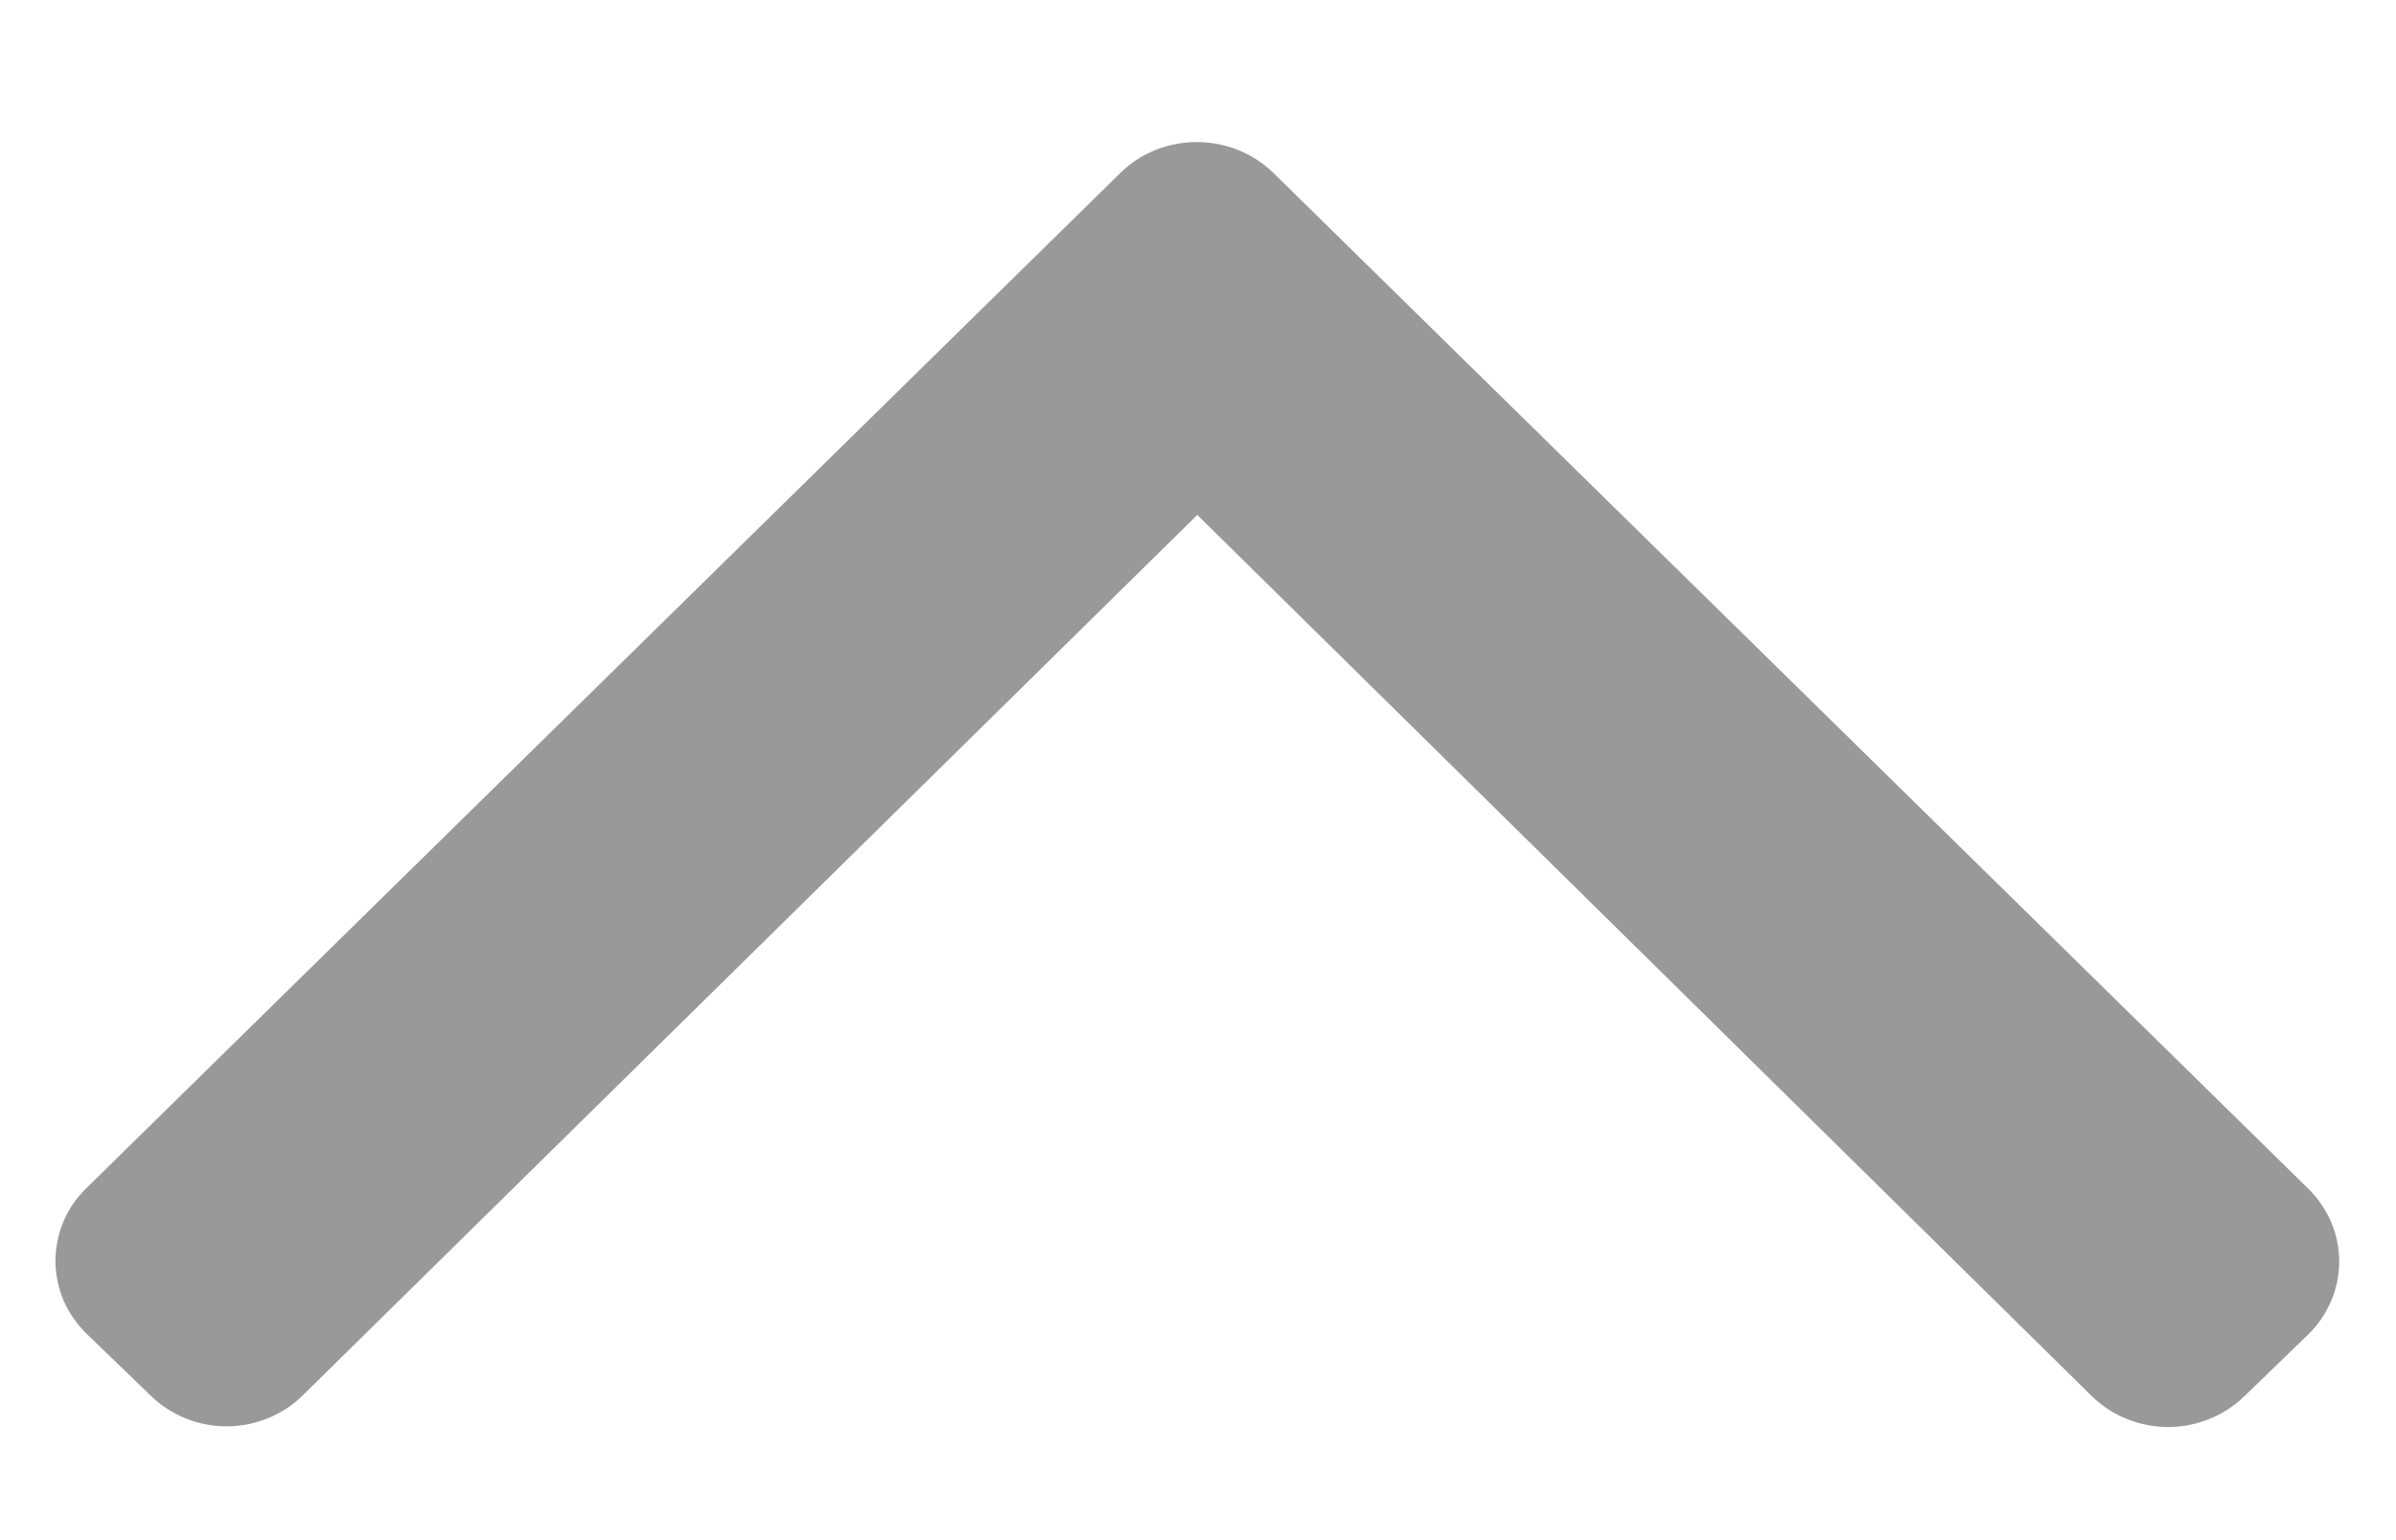 <svg width="14" height="9" viewBox="0 0 14 9" fill="none" xmlns="http://www.w3.org/2000/svg">
<path d="M7.442 1.012L13.483 6.942C13.542 6.999 13.588 7.066 13.62 7.139C13.652 7.213 13.668 7.292 13.668 7.372C13.668 7.452 13.652 7.531 13.62 7.605C13.588 7.679 13.542 7.746 13.483 7.802L13.113 8.16C13.055 8.216 12.986 8.262 12.909 8.292C12.833 8.323 12.751 8.339 12.668 8.339C12.586 8.339 12.504 8.323 12.428 8.292C12.351 8.262 12.282 8.216 12.224 8.16L6.996 3.009L1.768 8.155C1.71 8.212 1.641 8.257 1.565 8.288C1.488 8.319 1.407 8.335 1.324 8.335C1.241 8.335 1.16 8.319 1.083 8.288C1.007 8.257 0.938 8.212 0.88 8.155L0.51 7.798C0.451 7.741 0.404 7.674 0.372 7.601C0.341 7.527 0.324 7.448 0.324 7.368C0.324 7.288 0.341 7.209 0.372 7.135C0.404 7.061 0.451 6.994 0.51 6.938L6.55 1.007C6.608 0.95 6.678 0.906 6.755 0.875C6.832 0.845 6.914 0.83 6.997 0.83C7.08 0.831 7.162 0.847 7.238 0.878C7.314 0.909 7.384 0.955 7.442 1.012Z" fill="#999999"/>
</svg>
